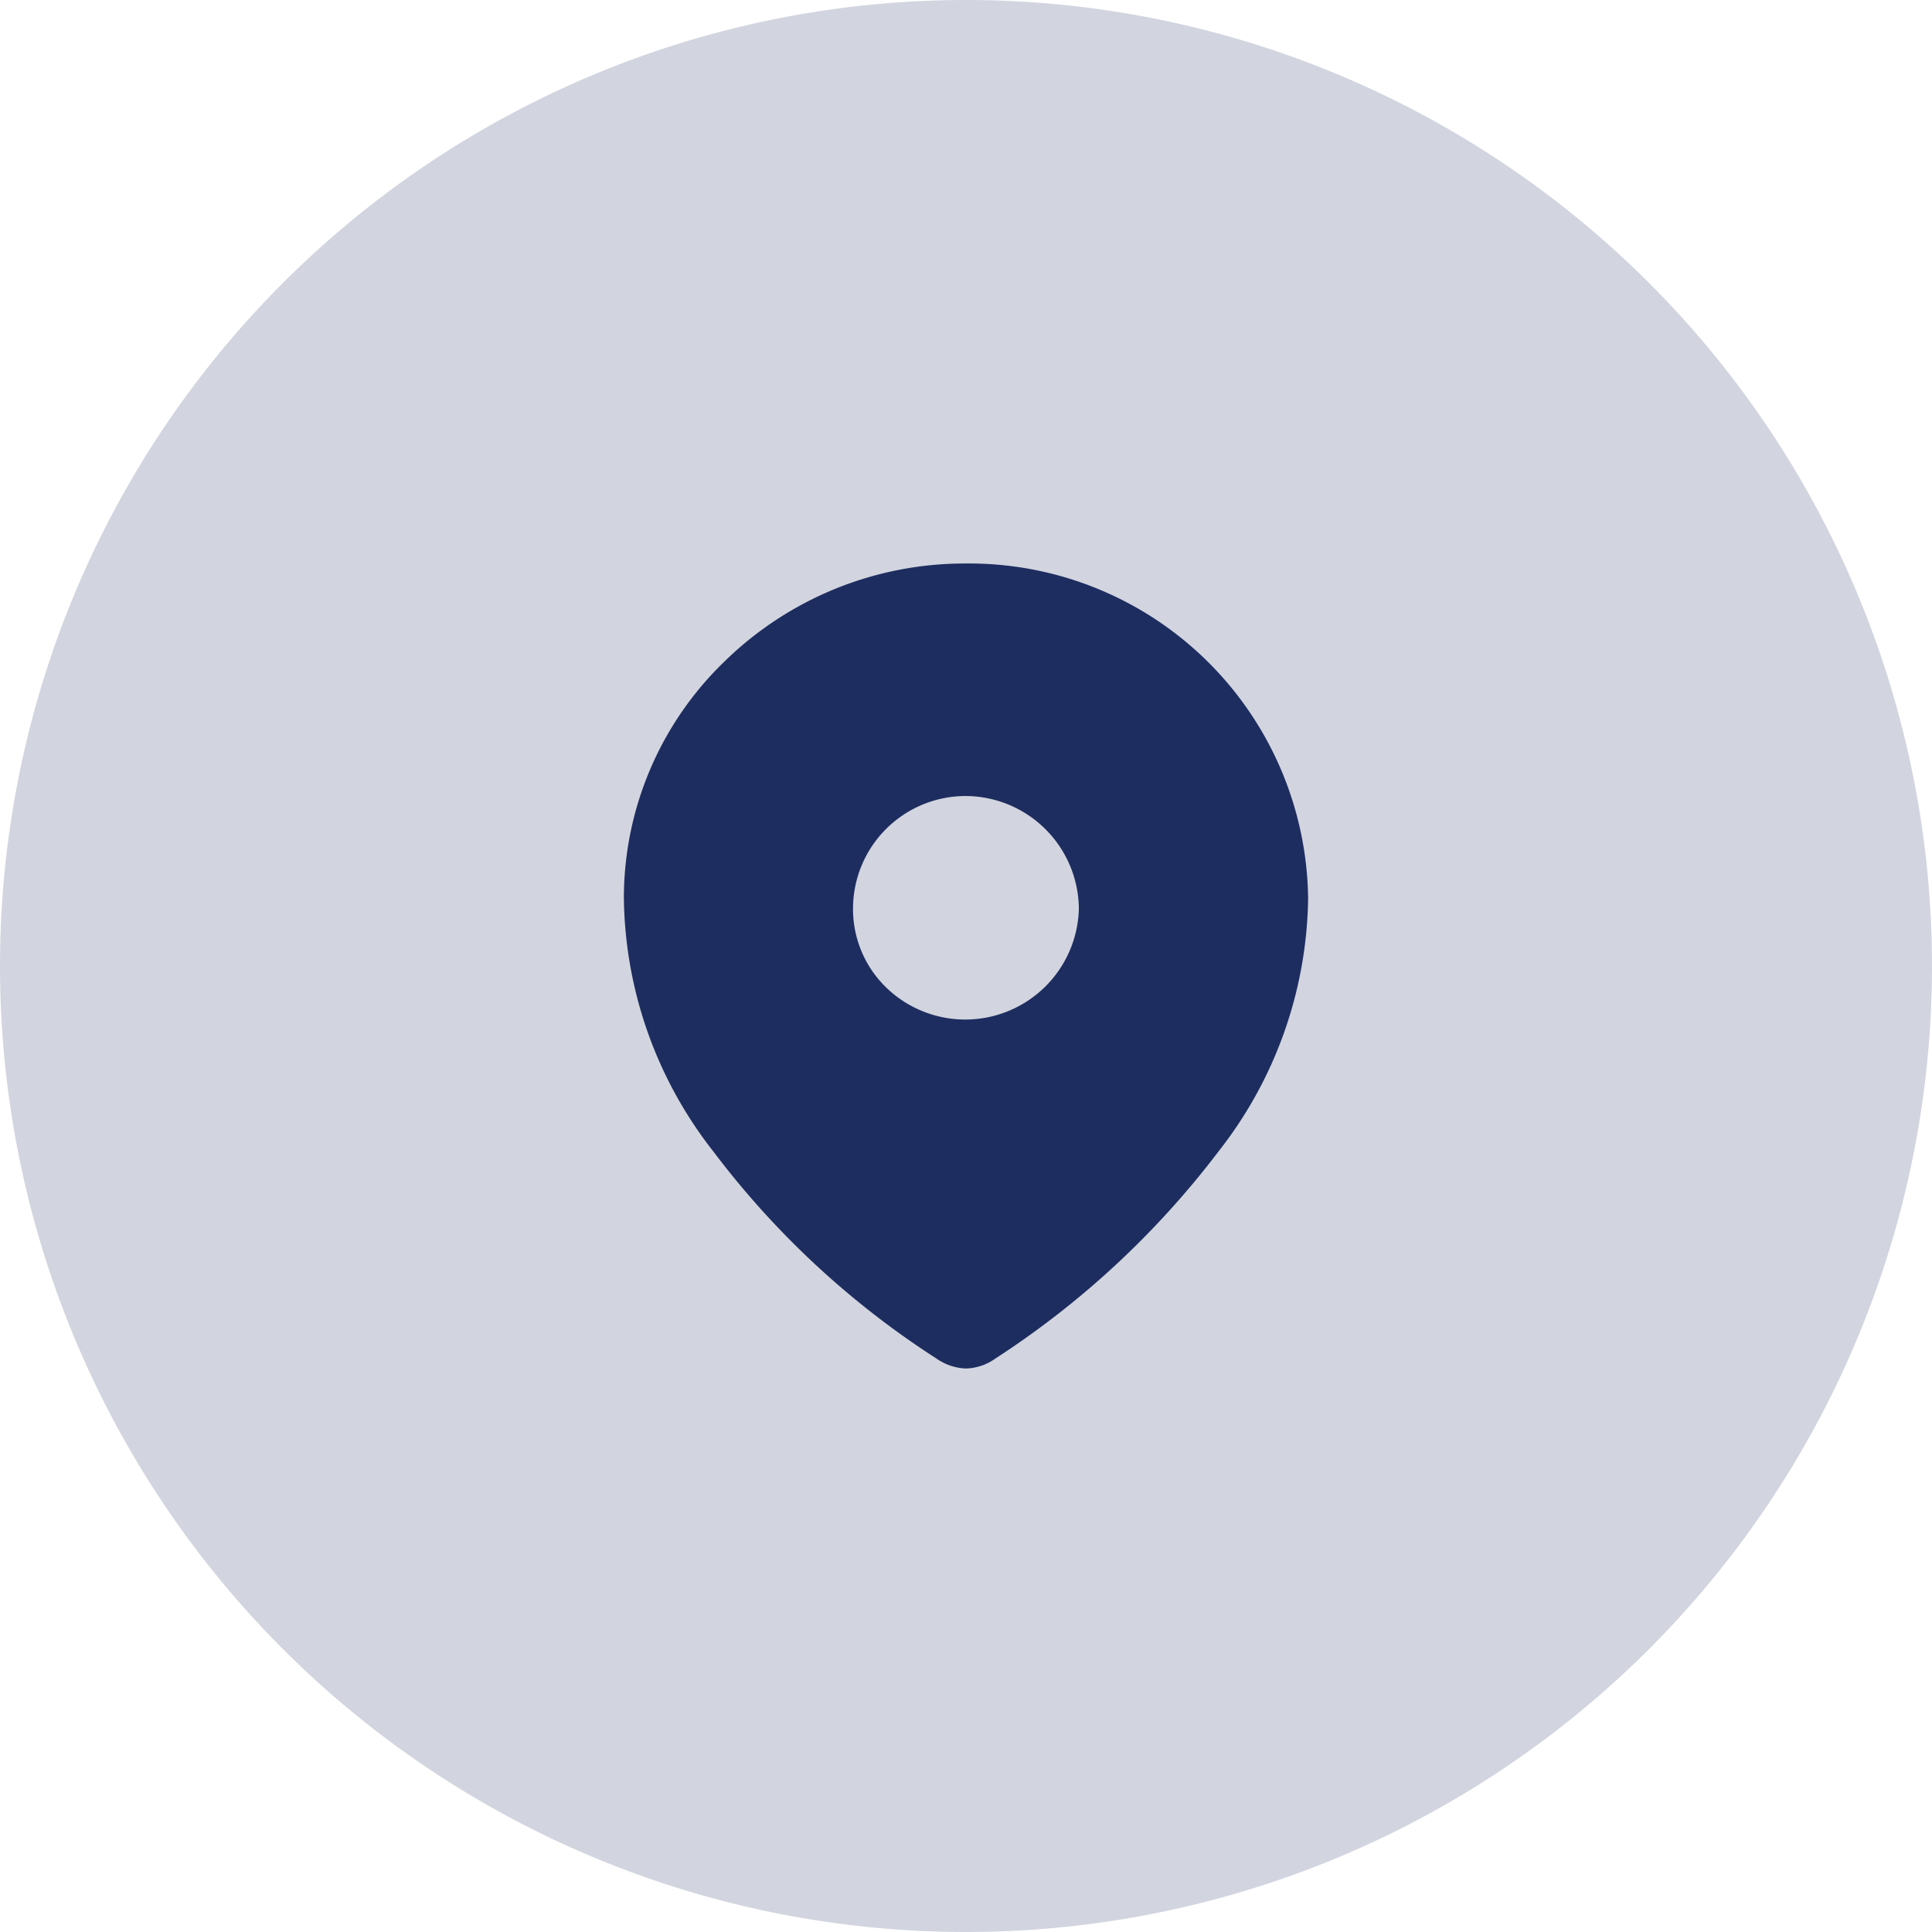 <svg xmlns="http://www.w3.org/2000/svg" width="48" height="48" viewBox="0 0 48 48">
  <g id="tous-20x19" transform="translate(-81 -210)">
    <g id="Group_934" data-name="Group 934">
      <g id="Group_931" data-name="Group 931" transform="translate(-1577 -3574)">
        <g id="Group_897" data-name="Group 897" transform="translate(1669 3784)">
          <path id="Path_2343" data-name="Path 2343" d="M24,0A24,24,0,1,1,0,24,24,24,0,0,1,24,0Z" transform="translate(-11)" fill="#d2d5df"/>
        </g>
      </g>
      <g id="tous-17x20" transform="translate(96.5 224)">
        <path id="Location" d="M8.5,20a1.358,1.358,0,0,1-.734-.247,21.513,21.513,0,0,1-5.54-5.141A10.384,10.384,0,0,1,0,8.318,8.168,8.168,0,0,1,2.5,2.434,8.53,8.53,0,0,1,8.493,0,8.423,8.423,0,0,1,17,8.318a10.39,10.39,0,0,1-2.23,6.294,21.92,21.92,0,0,1-5.541,5.141A1.319,1.319,0,0,1,8.5,20ZM8.493,5.777a2.8,2.8,0,0,0-2.8,2.8,2.712,2.712,0,0,0,.821,1.954,2.823,2.823,0,0,0,4.79-1.954,2.824,2.824,0,0,0-2.813-2.8Z" fill="#1e2d60"/>
      </g>
    </g>
  </g>
</svg>
